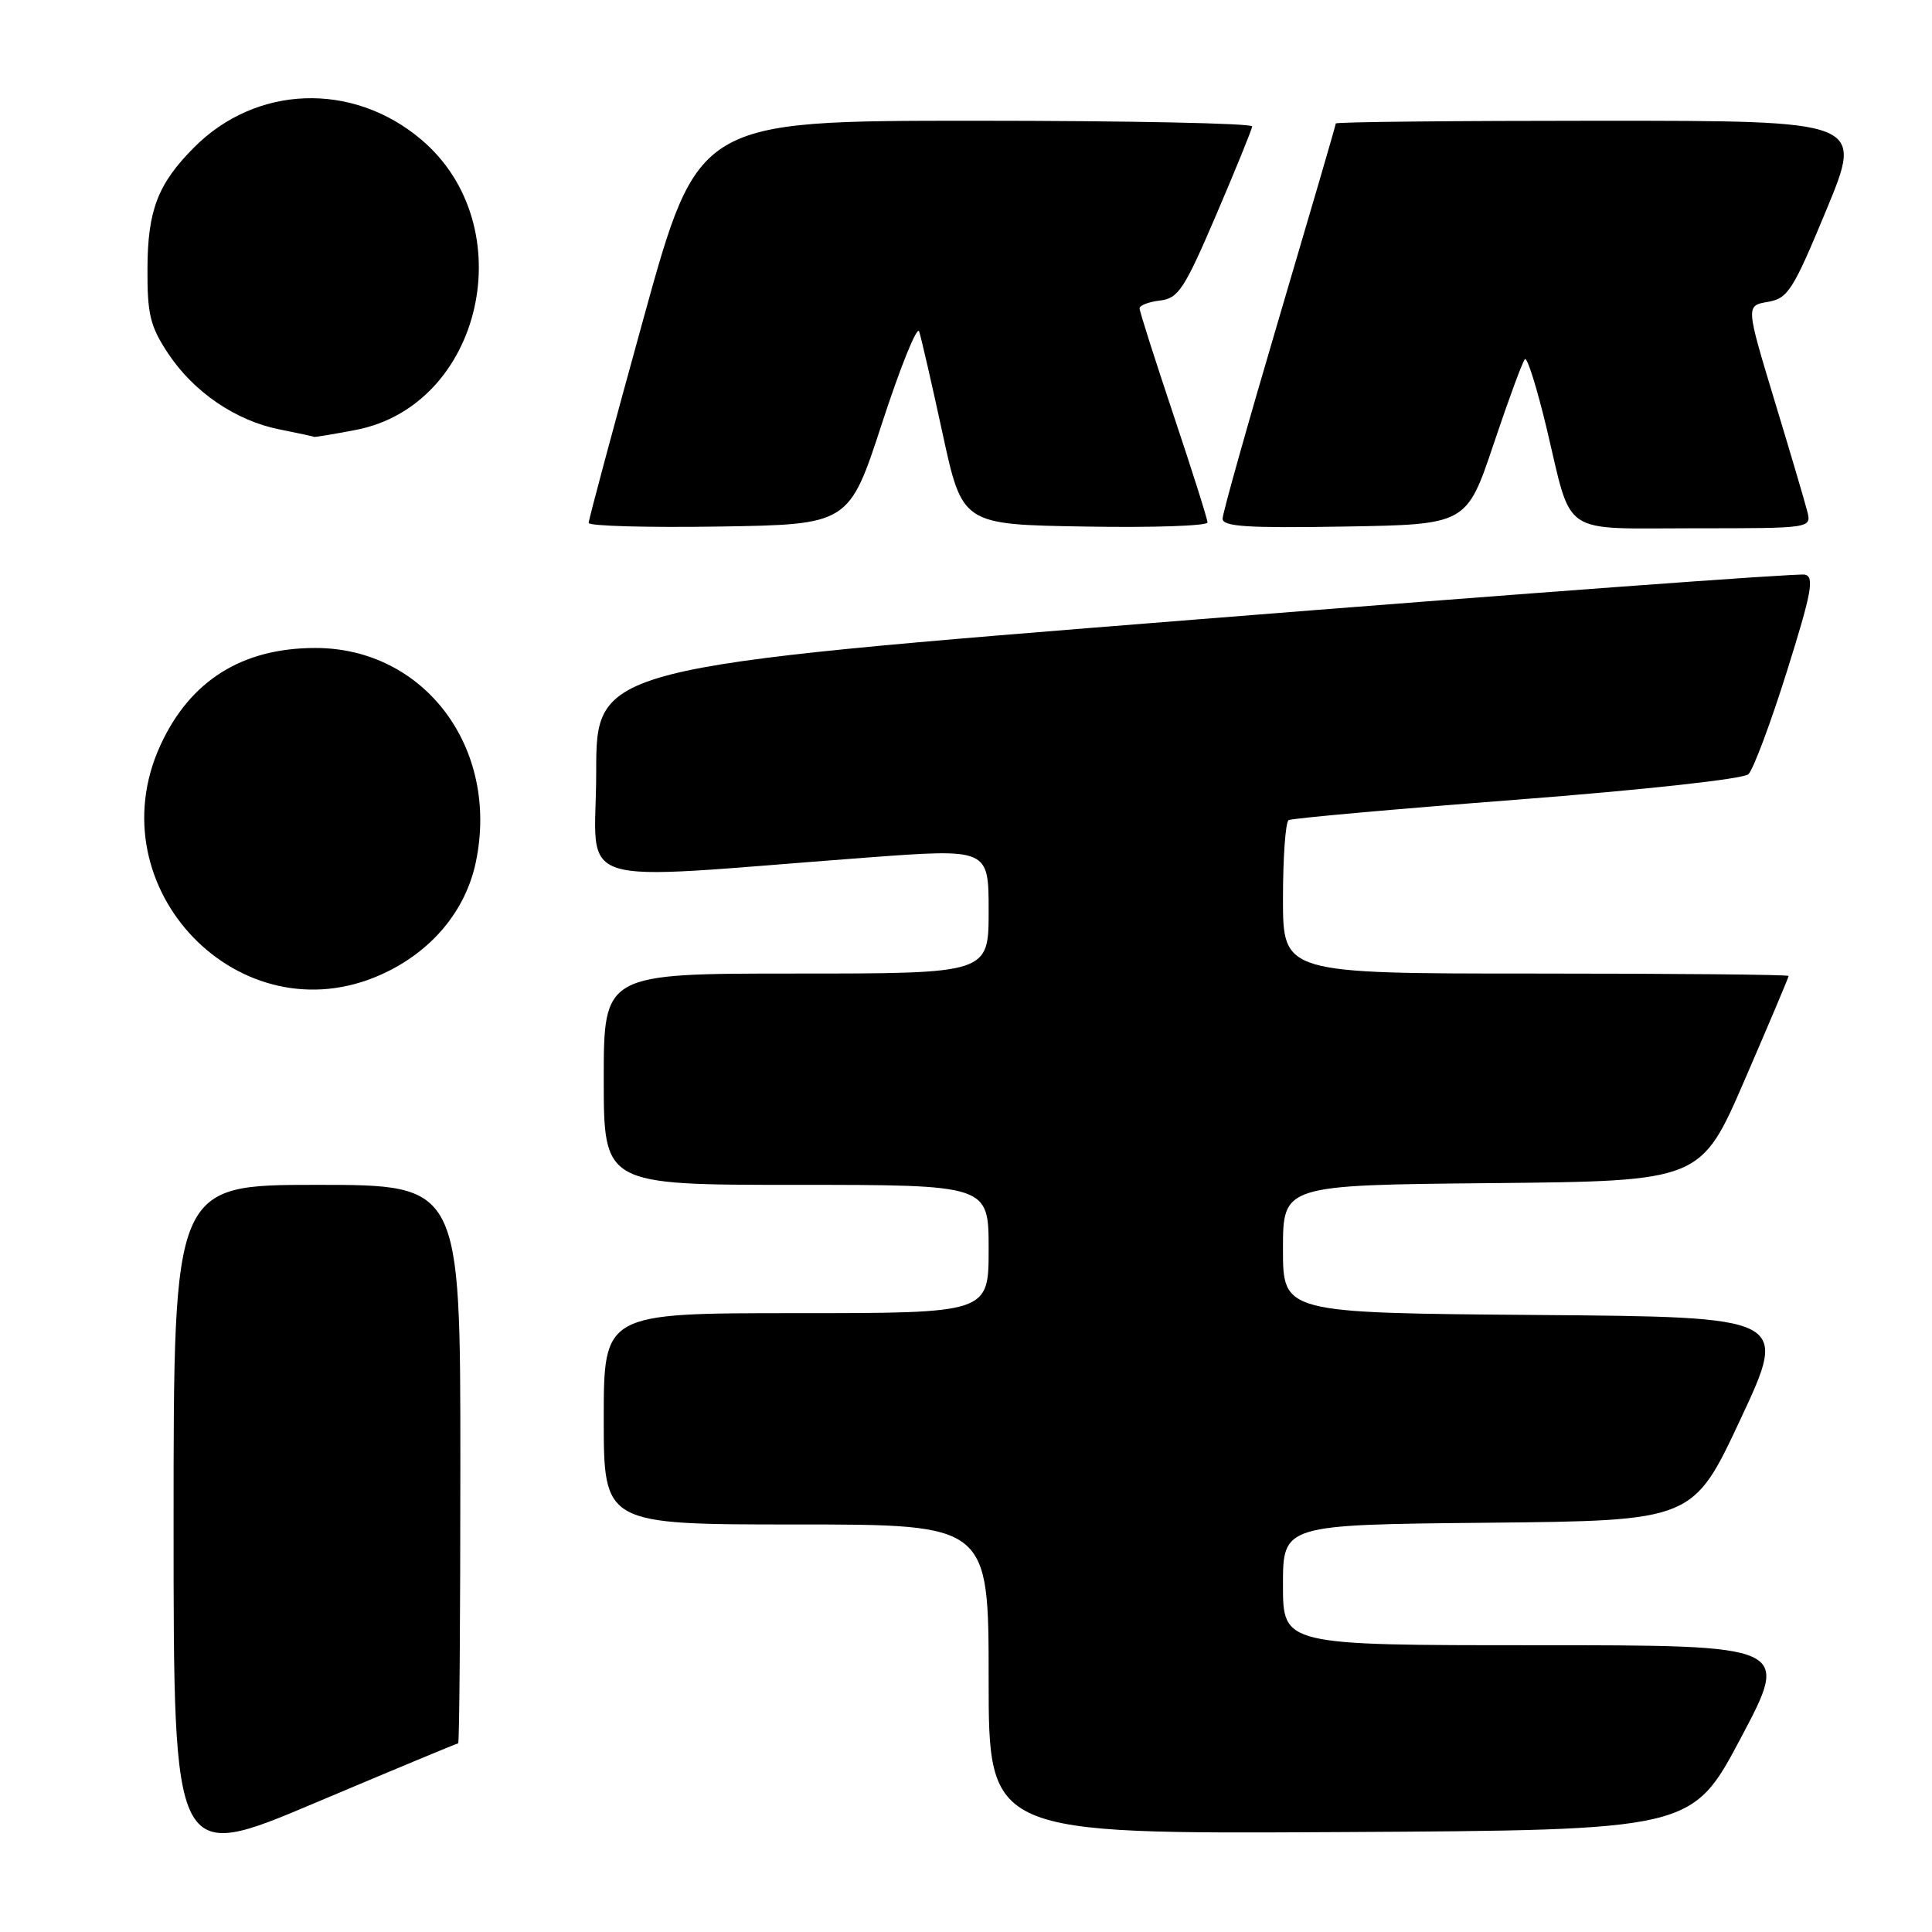 <?xml version="1.0" encoding="UTF-8" standalone="no"?>
<!DOCTYPE svg PUBLIC "-//W3C//DTD SVG 1.1//EN" "http://www.w3.org/Graphics/SVG/1.1/DTD/svg11.dtd" >
<svg xmlns="http://www.w3.org/2000/svg" xmlns:xlink="http://www.w3.org/1999/xlink" version="1.1" viewBox="0 0 256 256">
 <g >
 <path fill="currentColor"
d=" M 60.71 231.00 C 60.87 231.00 61.00 214.35 61.00 194.00 C 61.00 157.00 61.00 157.00 42.00 157.00 C 23.00 157.00 23.00 157.00 23.00 201.91 C 23.00 246.82 23.00 246.82 41.71 238.91 C 52.01 234.56 60.56 231.00 60.71 231.00 Z  M 230.69 230.25 C 237.18 218.00 237.18 218.00 203.59 218.00 C 170.00 218.00 170.00 218.00 170.00 210.02 C 170.00 202.03 170.00 202.03 197.17 201.77 C 224.34 201.50 224.34 201.50 230.65 188.00 C 236.96 174.50 236.96 174.50 203.48 174.24 C 170.00 173.97 170.00 173.97 170.00 165.50 C 170.00 157.03 170.00 157.03 197.69 156.77 C 225.38 156.50 225.38 156.50 231.19 143.07 C 234.39 135.68 237.00 129.50 237.00 129.32 C 237.00 129.14 221.93 129.00 203.50 129.00 C 170.00 129.00 170.00 129.00 170.00 119.06 C 170.00 113.59 170.34 108.92 170.75 108.67 C 171.16 108.43 184.78 107.21 201.00 105.96 C 217.75 104.67 231.00 103.22 231.67 102.59 C 232.31 101.99 234.60 95.88 236.76 89.00 C 240.05 78.53 240.44 76.44 239.16 76.14 C 238.32 75.94 201.94 78.62 158.31 82.10 C 79.00 88.41 79.00 88.41 79.00 102.33 C 79.00 118.06 74.57 116.66 114.75 113.64 C 131.00 112.43 131.00 112.43 131.00 120.71 C 131.00 129.00 131.00 129.00 105.50 129.00 C 80.00 129.00 80.00 129.00 80.00 143.00 C 80.00 157.00 80.00 157.00 105.50 157.00 C 131.00 157.00 131.00 157.00 131.00 165.50 C 131.00 174.00 131.00 174.00 105.50 174.00 C 80.00 174.00 80.00 174.00 80.00 188.00 C 80.00 202.00 80.00 202.00 105.50 202.00 C 131.00 202.00 131.00 202.00 131.00 222.51 C 131.00 243.02 131.00 243.02 177.60 242.76 C 224.20 242.50 224.20 242.50 230.69 230.25 Z  M 50.58 129.10 C 57.19 126.10 61.71 120.69 63.06 114.19 C 66.19 99.11 56.24 85.86 41.79 85.86 C 32.07 85.86 25.18 90.19 21.25 98.76 C 12.58 117.70 31.83 137.62 50.58 129.10 Z  M 116.90 56.00 C 119.32 48.58 121.52 43.14 121.79 43.91 C 122.05 44.69 123.45 50.76 124.89 57.41 C 127.51 69.50 127.51 69.50 143.75 69.77 C 152.69 69.93 160.00 69.68 160.00 69.23 C 160.00 68.78 157.97 62.38 155.50 55.00 C 153.03 47.62 151.00 41.26 151.00 40.86 C 151.00 40.46 152.22 39.99 153.72 39.82 C 156.14 39.53 156.93 38.32 161.14 28.50 C 163.73 22.45 165.88 17.16 165.92 16.75 C 165.97 16.34 149.46 16.00 129.25 16.00 C 92.50 16.00 92.50 16.00 85.25 42.26 C 81.26 56.71 78.00 68.87 78.00 69.29 C 78.00 69.70 85.76 69.92 95.25 69.77 C 112.50 69.50 112.50 69.50 116.90 56.00 Z  M 197.92 58.82 C 199.89 52.95 201.75 47.89 202.06 47.59 C 202.37 47.29 203.66 51.43 204.94 56.77 C 208.39 71.24 206.55 70.00 224.55 70.00 C 240.04 70.00 240.04 70.00 239.47 67.75 C 239.16 66.51 237.20 59.88 235.11 53.00 C 231.33 40.50 231.33 40.50 234.25 40.00 C 236.92 39.54 237.58 38.49 242.03 27.75 C 246.89 16.00 246.89 16.00 211.94 16.00 C 192.72 16.00 177.00 16.16 177.00 16.36 C 177.00 16.56 173.62 28.13 169.50 42.07 C 165.38 56.01 162.00 68.01 162.00 68.73 C 162.00 69.78 165.31 69.99 178.17 69.77 C 194.33 69.50 194.33 69.50 197.92 58.82 Z  M 47.08 56.98 C 63.95 53.79 69.35 29.90 55.79 18.47 C 46.68 10.79 33.89 11.26 25.66 19.59 C 20.91 24.38 19.57 27.88 19.54 35.57 C 19.51 41.64 19.89 43.22 22.26 46.81 C 25.66 51.95 31.26 55.77 37.09 56.91 C 39.51 57.39 41.55 57.83 41.61 57.89 C 41.68 57.95 44.14 57.54 47.08 56.98 Z "/>
</g>
</svg>